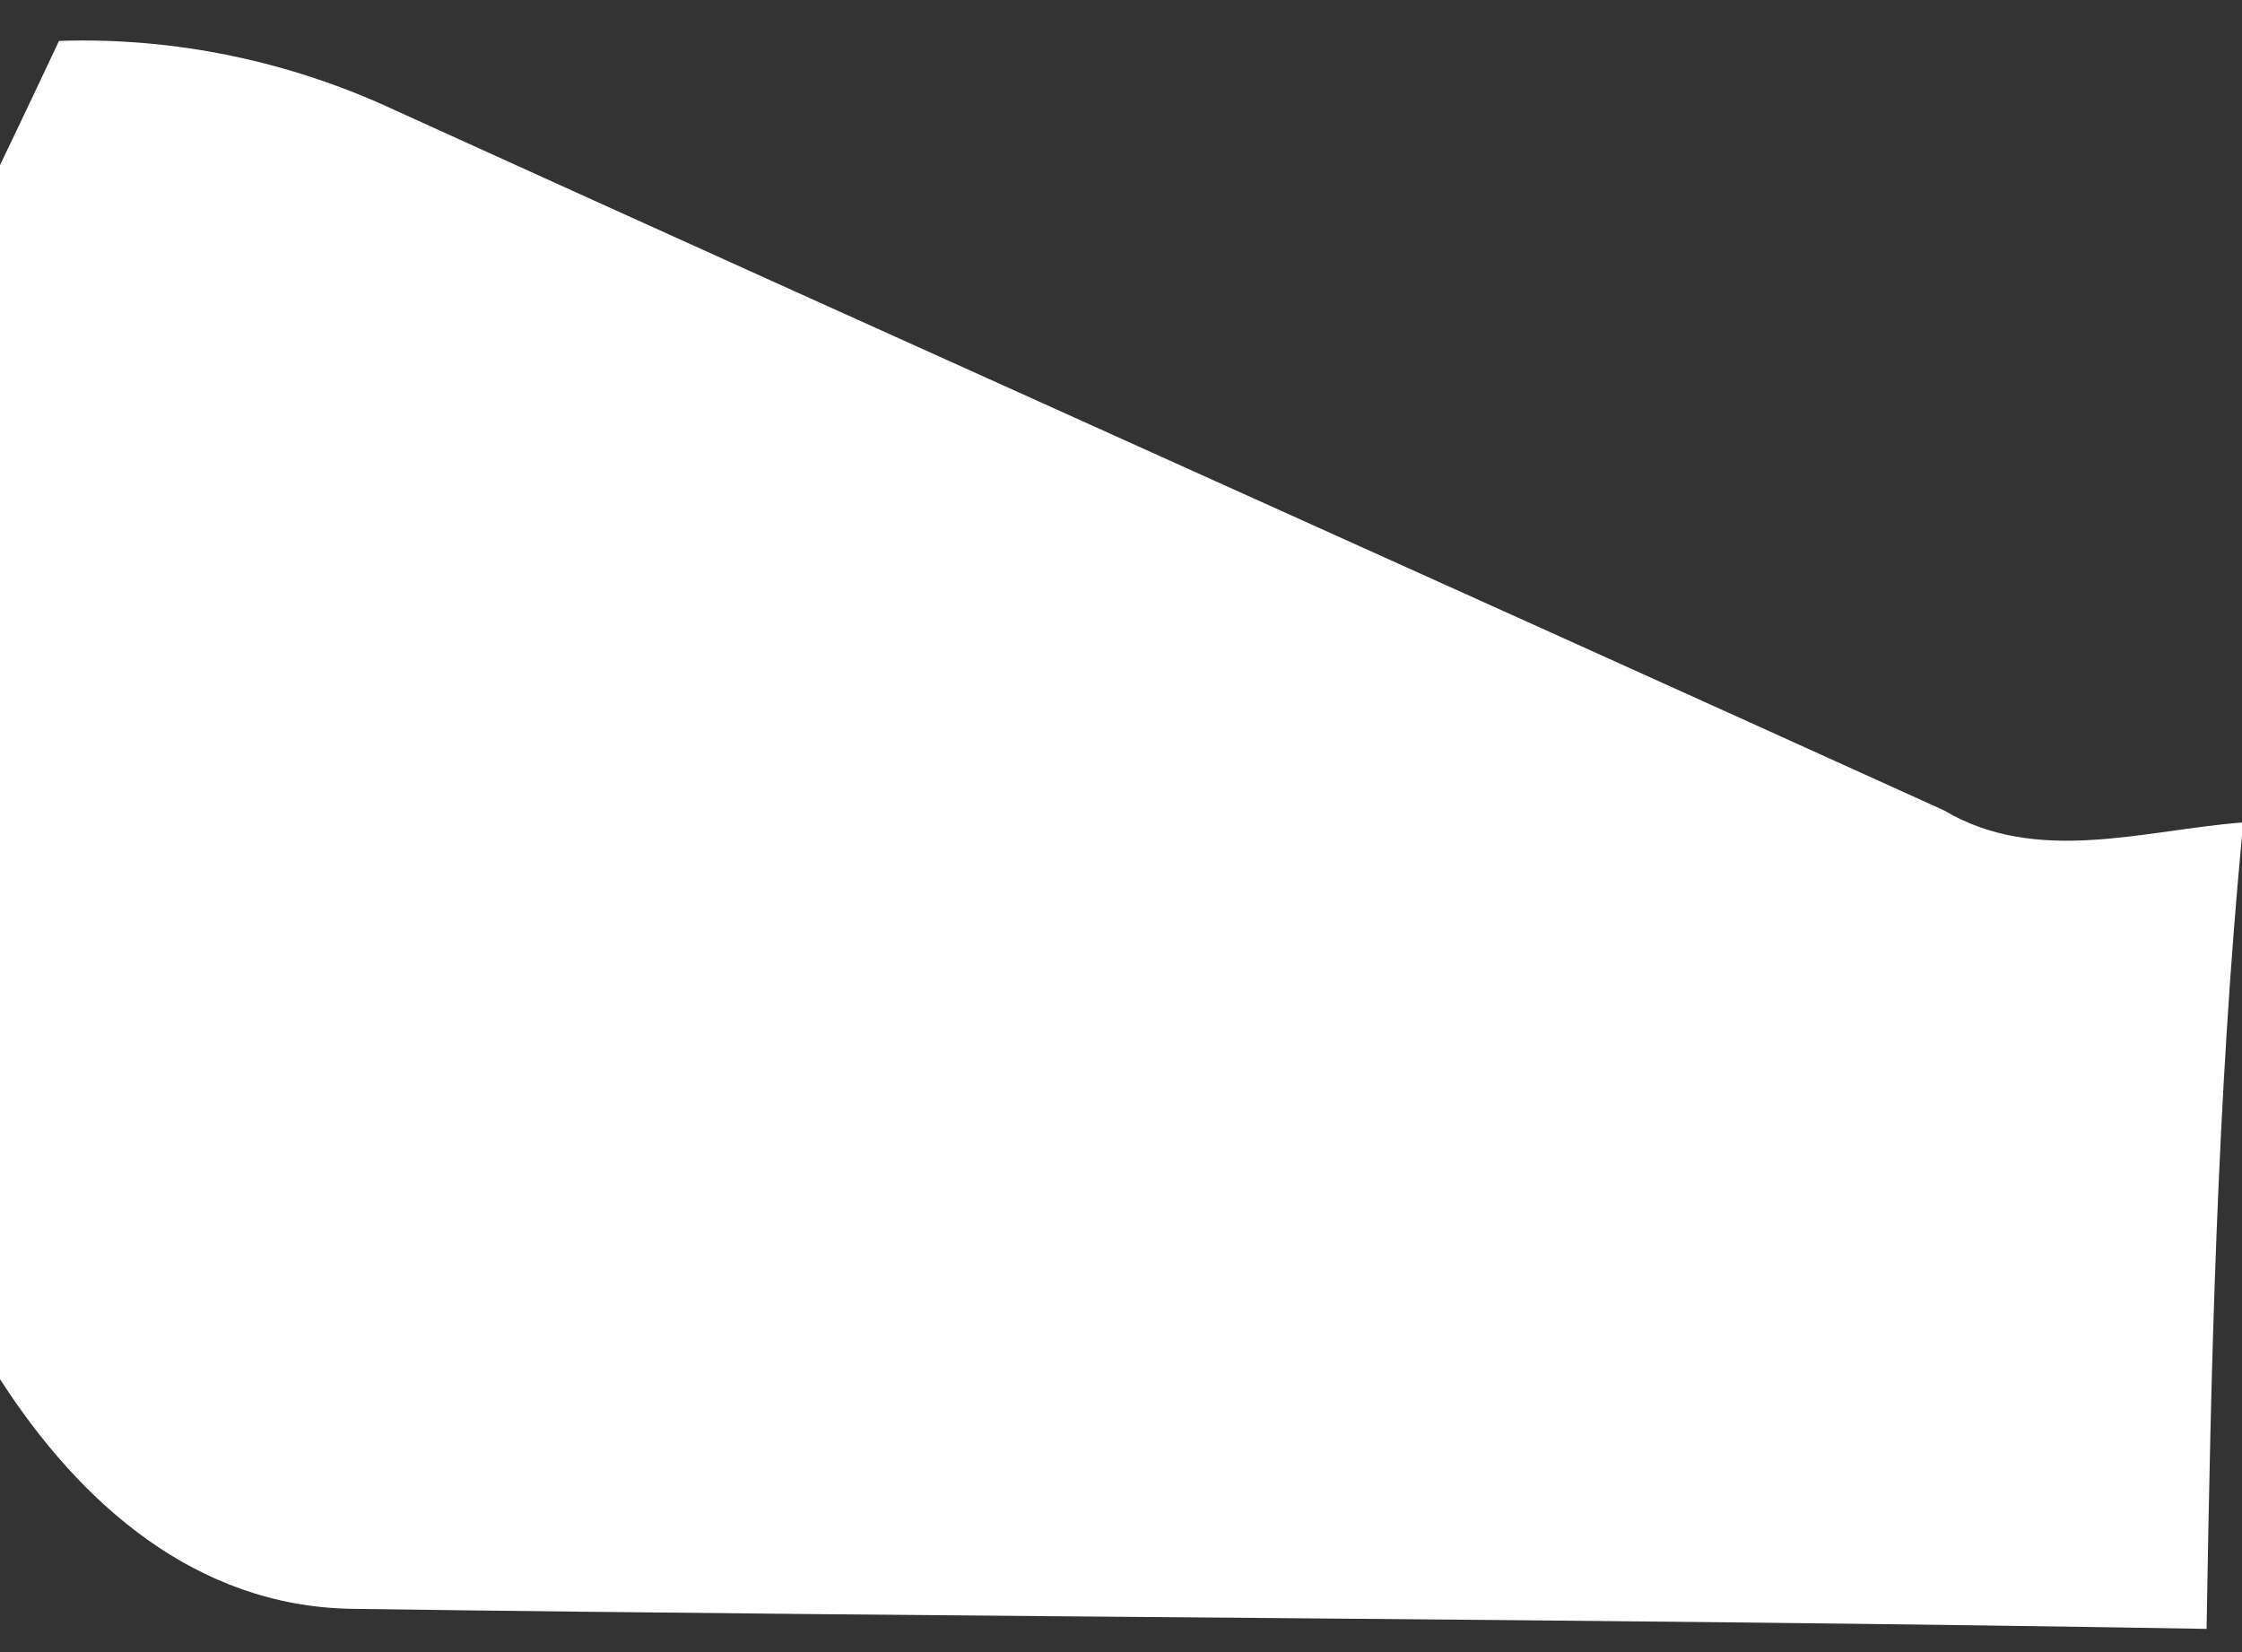 <?xml version="1.0" encoding="UTF-8" ?>
<!DOCTYPE svg PUBLIC "-//W3C//DTD SVG 1.1//EN" "http://www.w3.org/Graphics/SVG/1.1/DTD/svg11.dtd">
<svg width="57pt" height="42pt" viewBox="0 0 57 42" version="1.1" xmlns="http://www.w3.org/2000/svg">
<rect x="0" y="0" width="57" height="42" fill="#333333" stroke="none"/>
<g id="#ffffffff">
<path fill="#ffffff" opacity="1.00" d=" M 1.50 1.04 C 4.45 0.94 7.39 1.56 10.06 2.81 C 23.17 8.77 36.31 14.65 49.42 20.60 C 51.78 22.00 54.47 21.11 57.00 20.91 L 57.00 21.24 C 56.37 27.94 56.21 34.68 56.10 41.41 C 40.38 41.14 24.65 41.12 8.93 40.90 C 4.98 40.83 2.04 38.23 0.00 35.06 L 0.00 4.20 C 0.38 3.41 1.13 1.83 1.50 1.04 Z" />
</g>
</svg>
